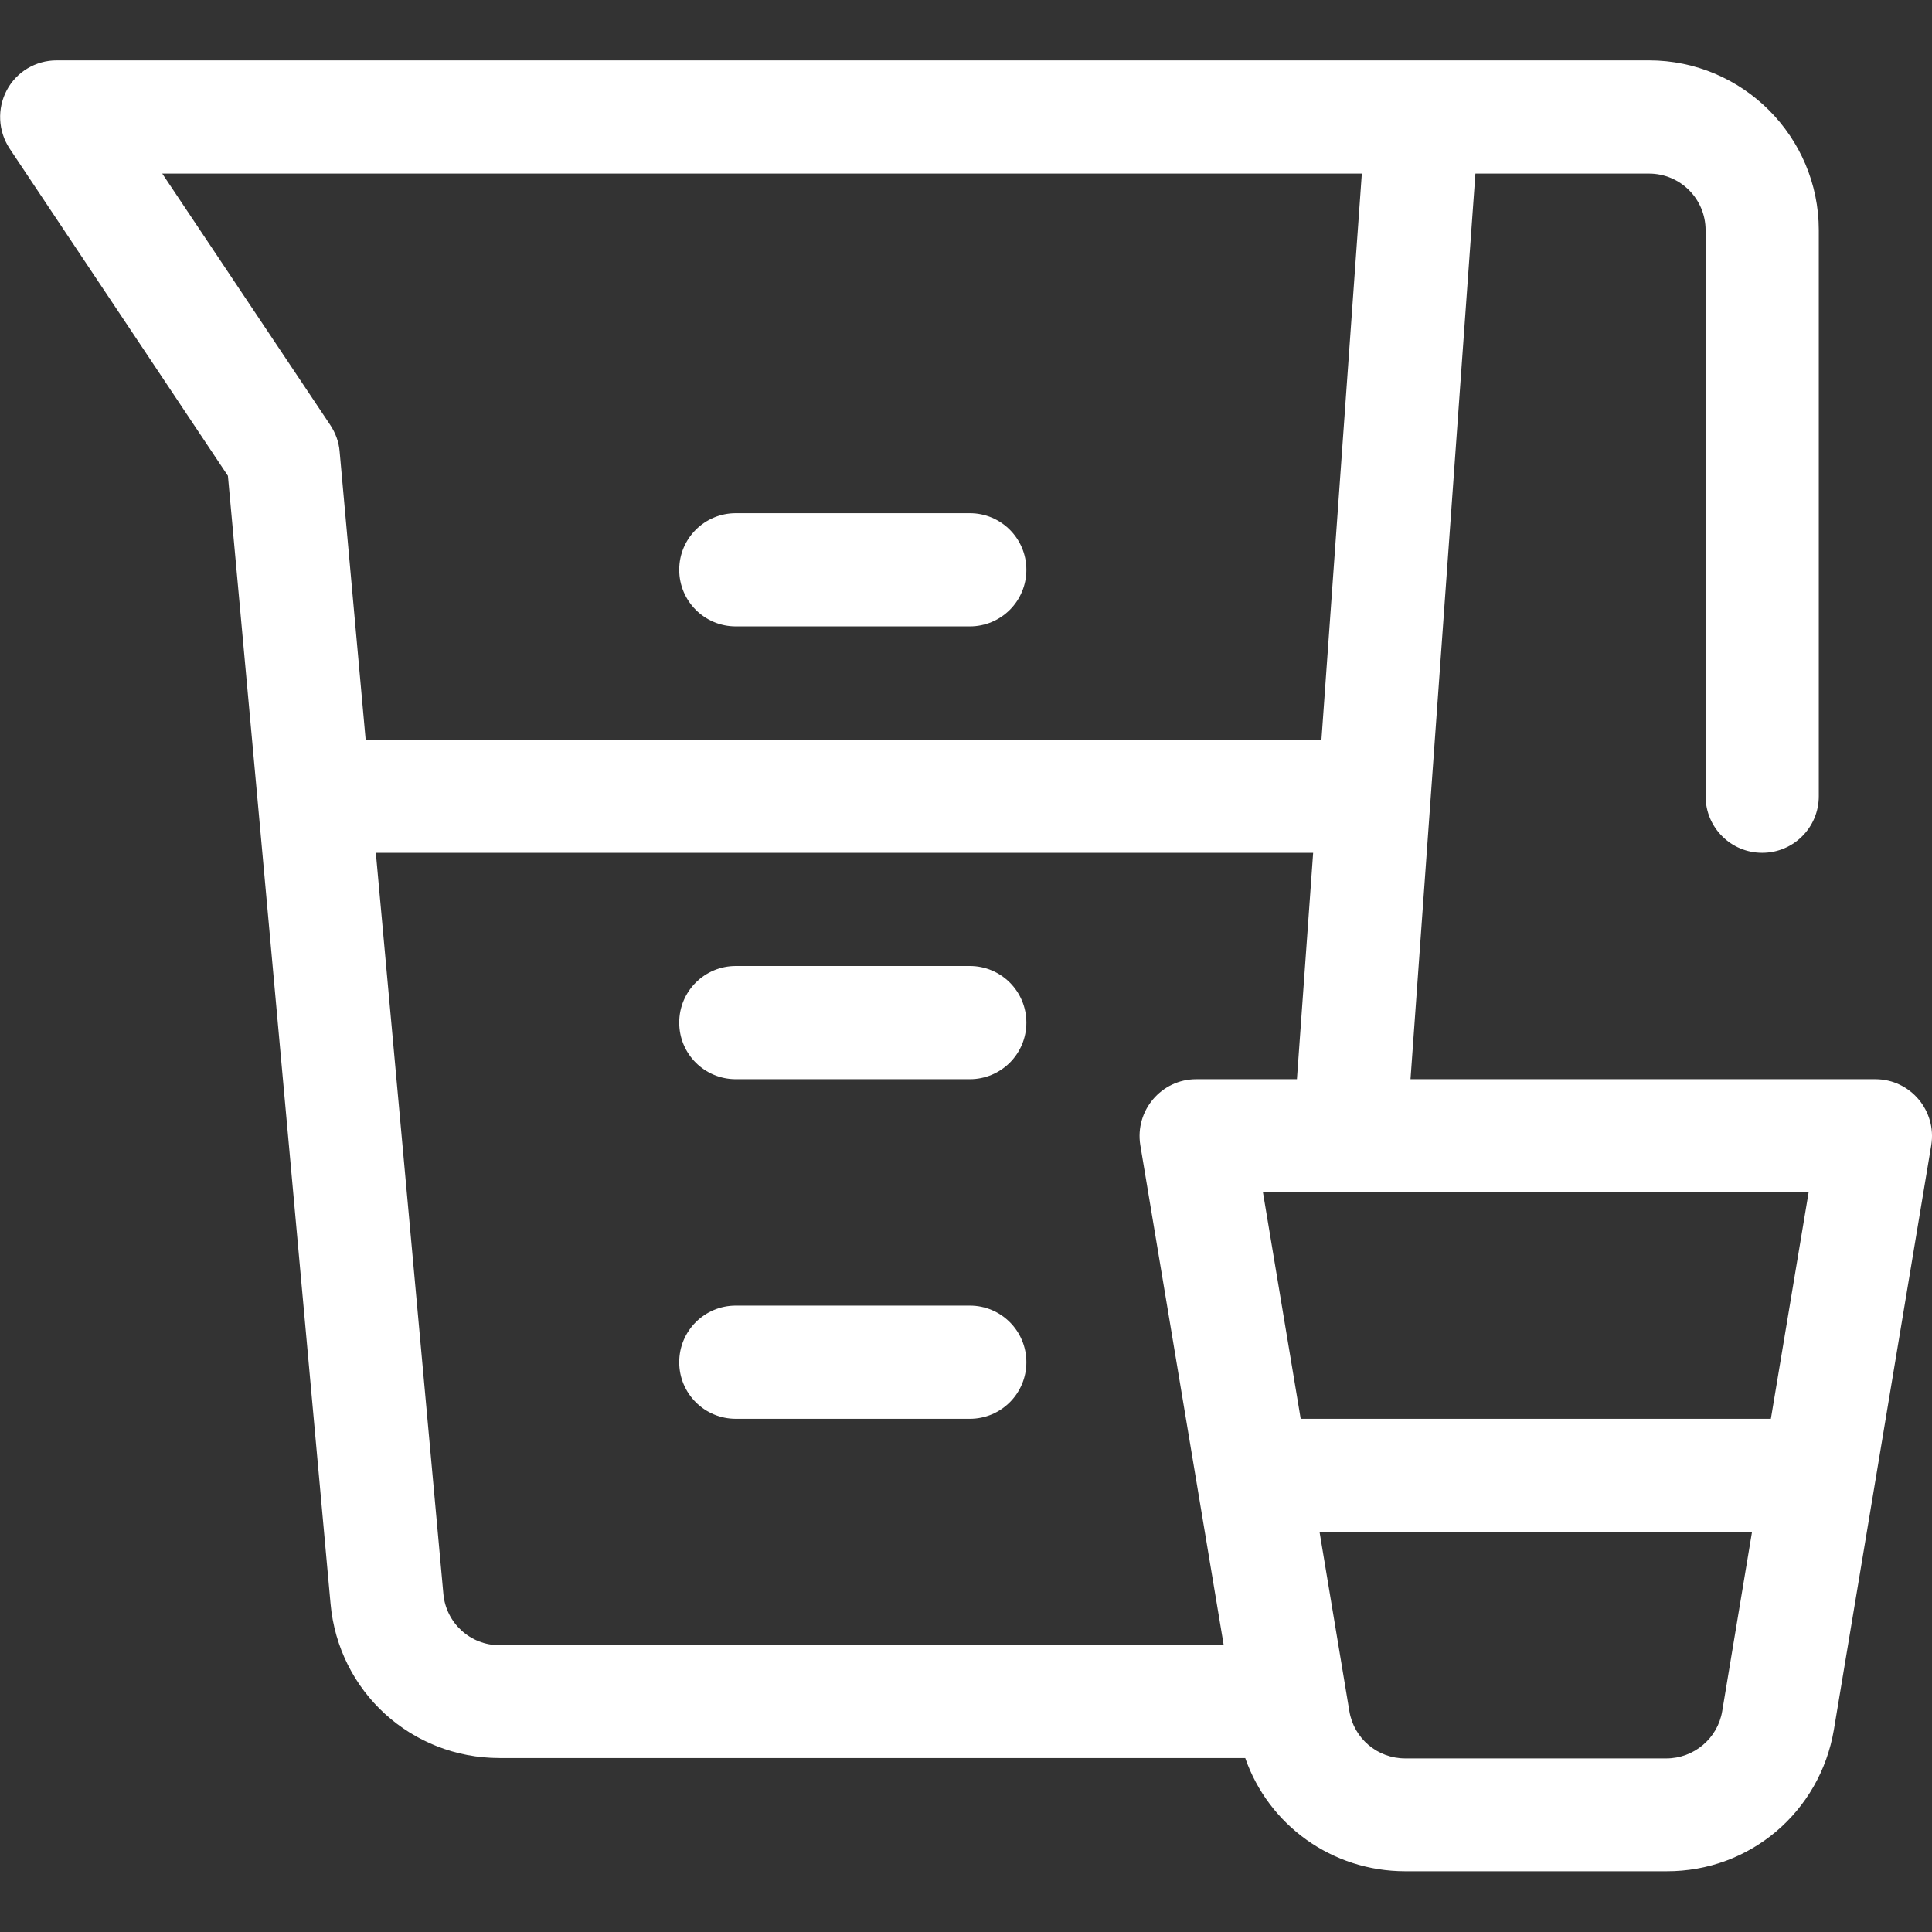 <?xml version="1.0" encoding="utf-8"?>
<!-- Generator: Adobe Illustrator 24.0.3, SVG Export Plug-In . SVG Version: 6.00 Build 0)  -->
<svg version="1.1" id="Layer_1" xmlns="http://www.w3.org/2000/svg" xmlns:xlink="http://www.w3.org/1999/xlink" x="0px" y="0px"
	 viewBox="0 0 512 512" style="enable-background:new 0 0 512 512;" xml:space="preserve">
<rect x="0" y="0" width="512" height="512" fill="#333333" stroke="none"/>
<style type="text/css">
	.st0{fill:#FFFFFF;}
</style>
<path class="st0" d="M195,166h62c8.3,0,15-6.7,15-15s-6.7-15-15-15h-62c-8.3,0-15,6.7-15,15S186.7,166,195,166z"/>
<path class="st0" d="M257,256h-62c-8.3,0-15,6.7-15,15c0,8.3,6.7,15,15,15h62c8.3,0,15-6.7,15-15C272,262.7,265.3,256,257,256z"/>
<path class="st0" d="M257,346h-62c-8.3,0-15,6.7-15,15c0,8.3,6.7,15,15,15h62c8.3,0,15-6.7,15-15C272,352.7,265.3,346,257,346z"/>
<path class="st0" d="M486,458.4l25.8-154.9c1.5-9.1-5.5-17.5-14.8-17.5H373.8L391,46h46c8.3,0,15,6.7,15,15v150c0,8.3,6.7,15,15,15
	c8.3,0,15-6.7,15-15V61c0-24.8-20.2-45-45-45c-21.3,0-399.9,0-422,0c-5.5,0-10.6,3-13.2,7.9c-2.6,4.9-2.3,10.8,0.7,15.4l57.9,86.8
	l7.9,86.4v0l19.3,212.5c2.1,23.3,21.4,40.9,44.8,40.9H330c6.2,17.8,23,30,42.4,30h69.2C463.7,496,482.3,480.2,486,458.4z M469.3,376
	H344.7l-10-60h144.6L469.3,376z M43,46h317.9l-10.7,150H96.9l-6.9-76.4c-0.2-2.5-1.1-4.9-2.5-7L43,46z M117.5,422.4L99.6,226H348
	l-4.3,60H317c-9.2,0-16.3,8.3-14.8,17.5L324.3,436H132.4C124.6,436,118.2,430.1,117.5,422.4z M441.6,466h-69.2
	c-7.4,0-13.6-5.3-14.8-12.5l-7.9-47.5h114.6l-7.9,47.5C455.2,460.7,448.9,466,441.6,466z"/>
</svg>
